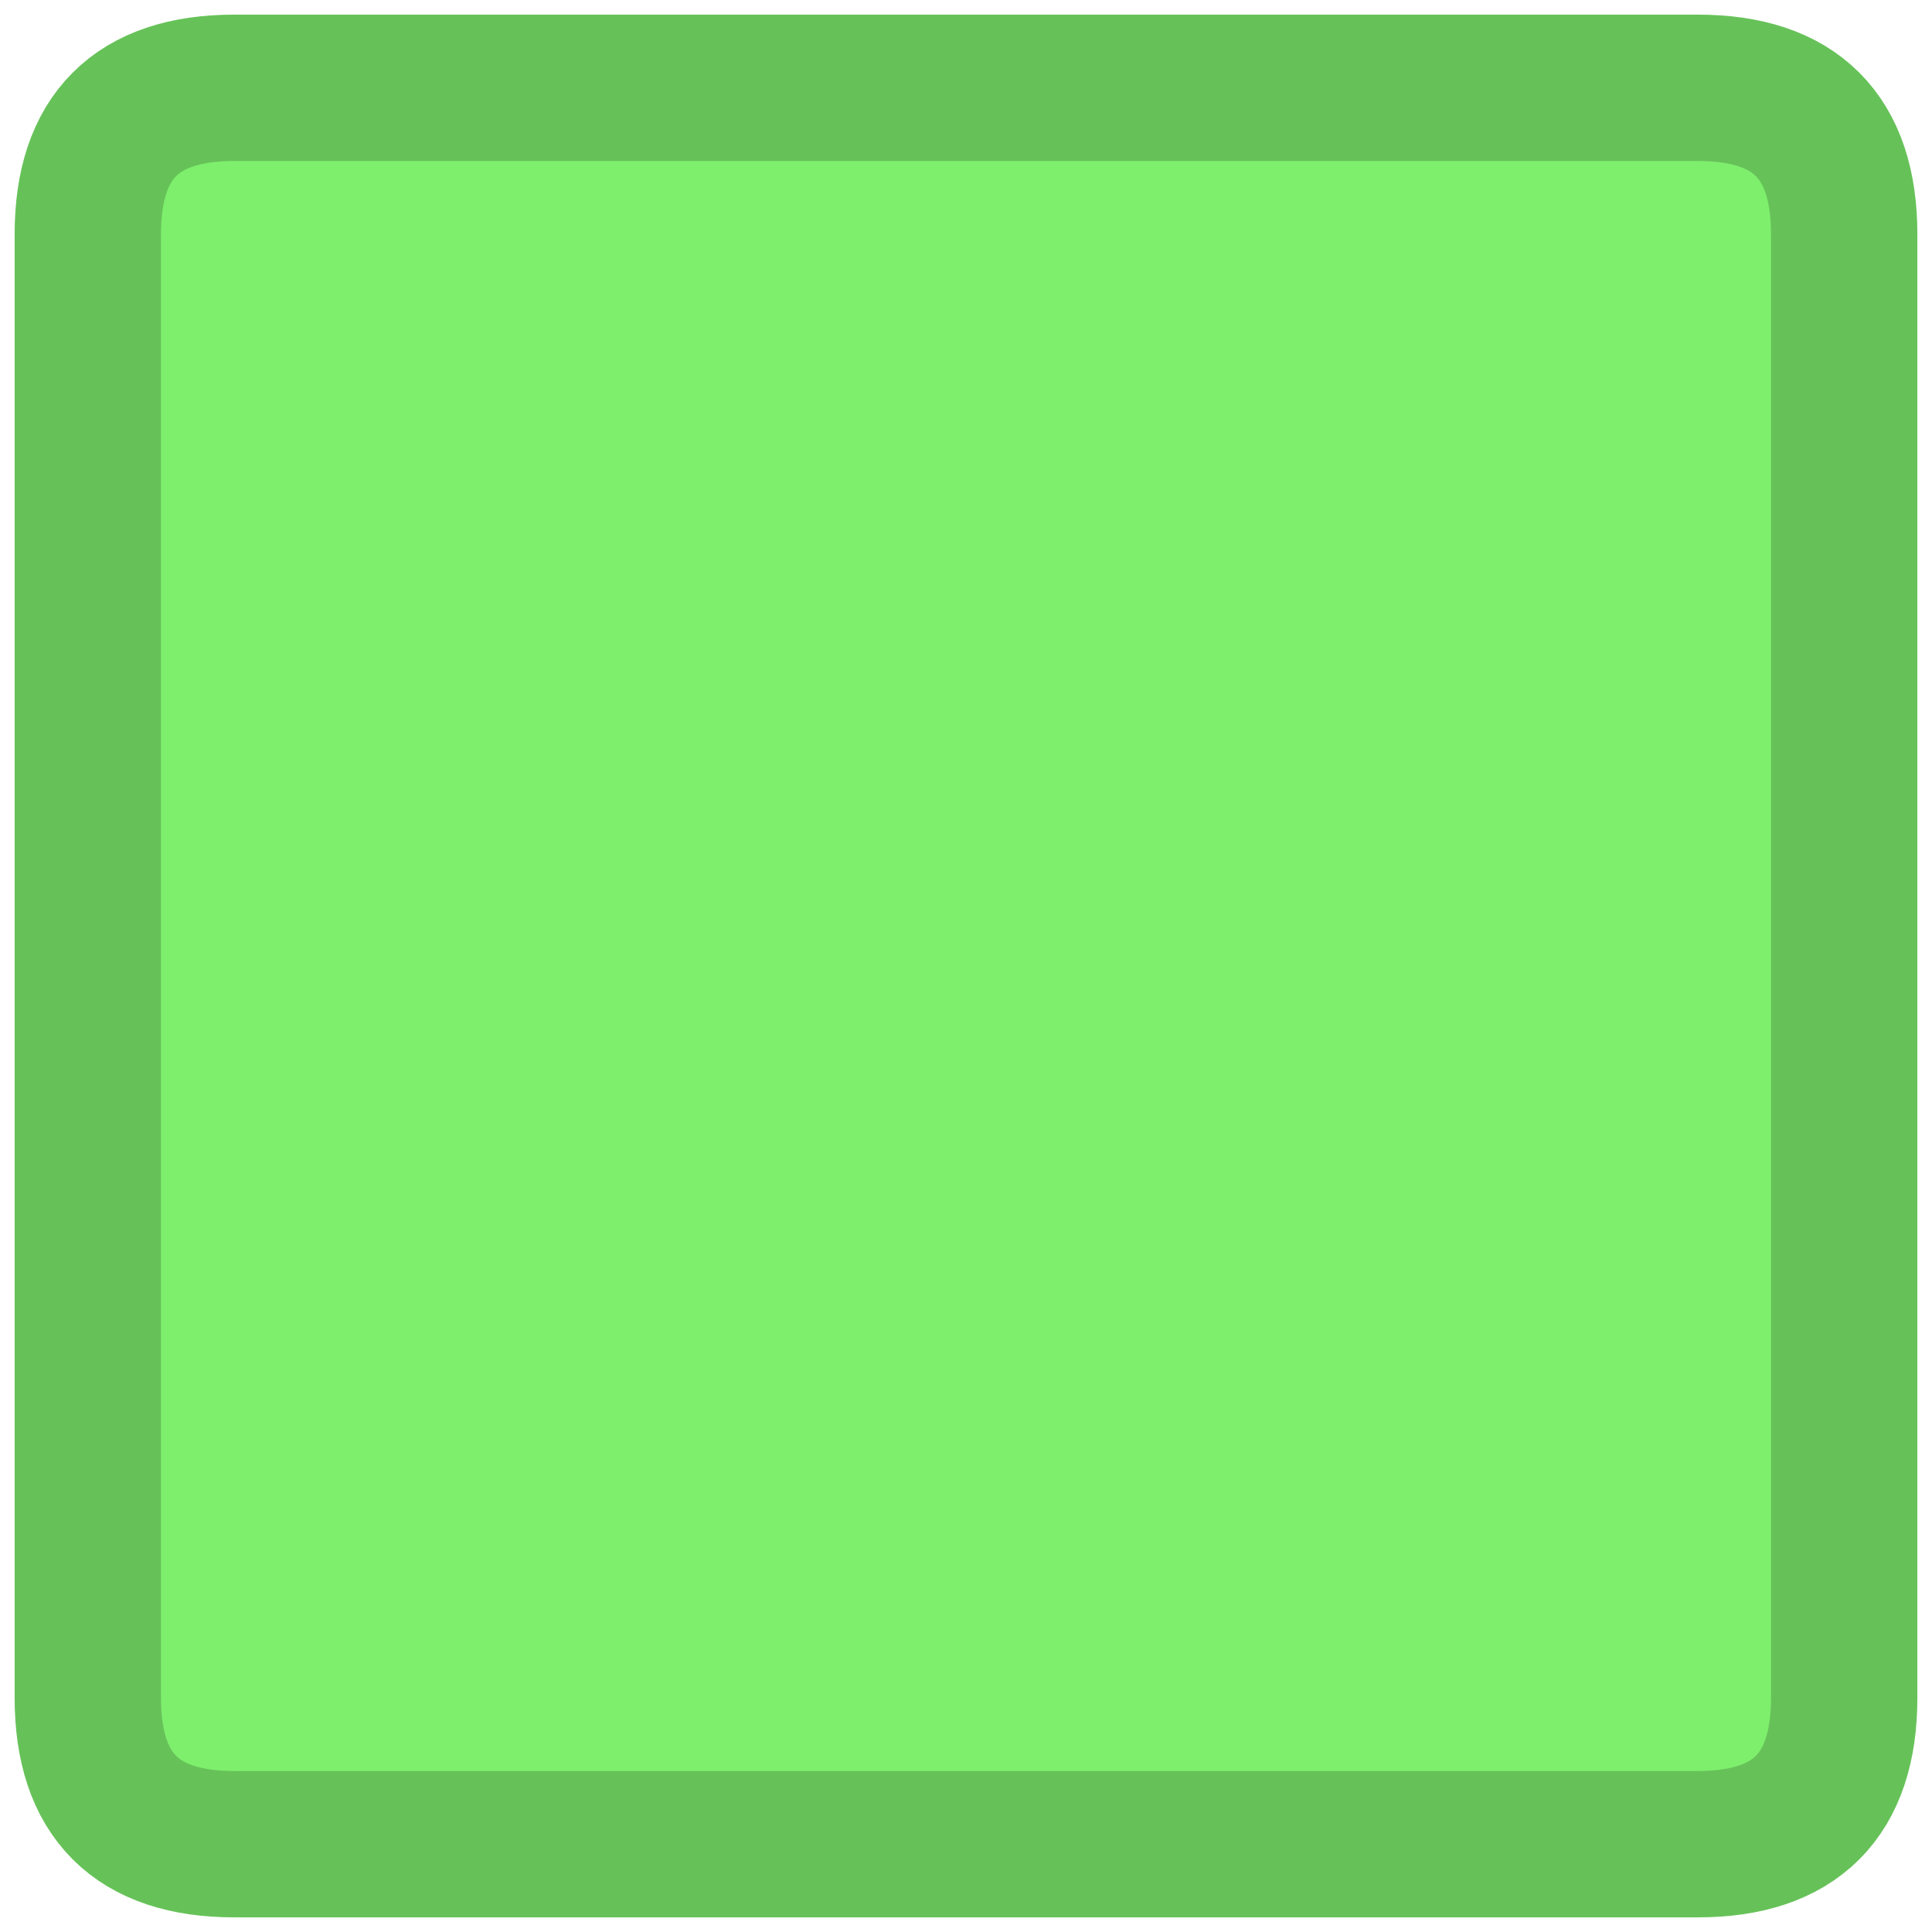 <svg xmlns="http://www.w3.org/2000/svg" width="110" height="110"><path fill="#7EEF6D" d="M13.333 5h83.334Q105 5 105 13.333v83.334Q105 105 96.667 105H13.333Q5 105 5 96.667V13.333Q5 5 13.333 5"/><path fill="none" stroke="#66C258" stroke-miterlimit="10" stroke-width="8.333" d="M13.333 5h83.334Q105 5 105 13.333v83.334Q105 105 96.667 105H13.333Q5 105 5 96.667V13.333Q5 5 13.333 5Z"/></svg>